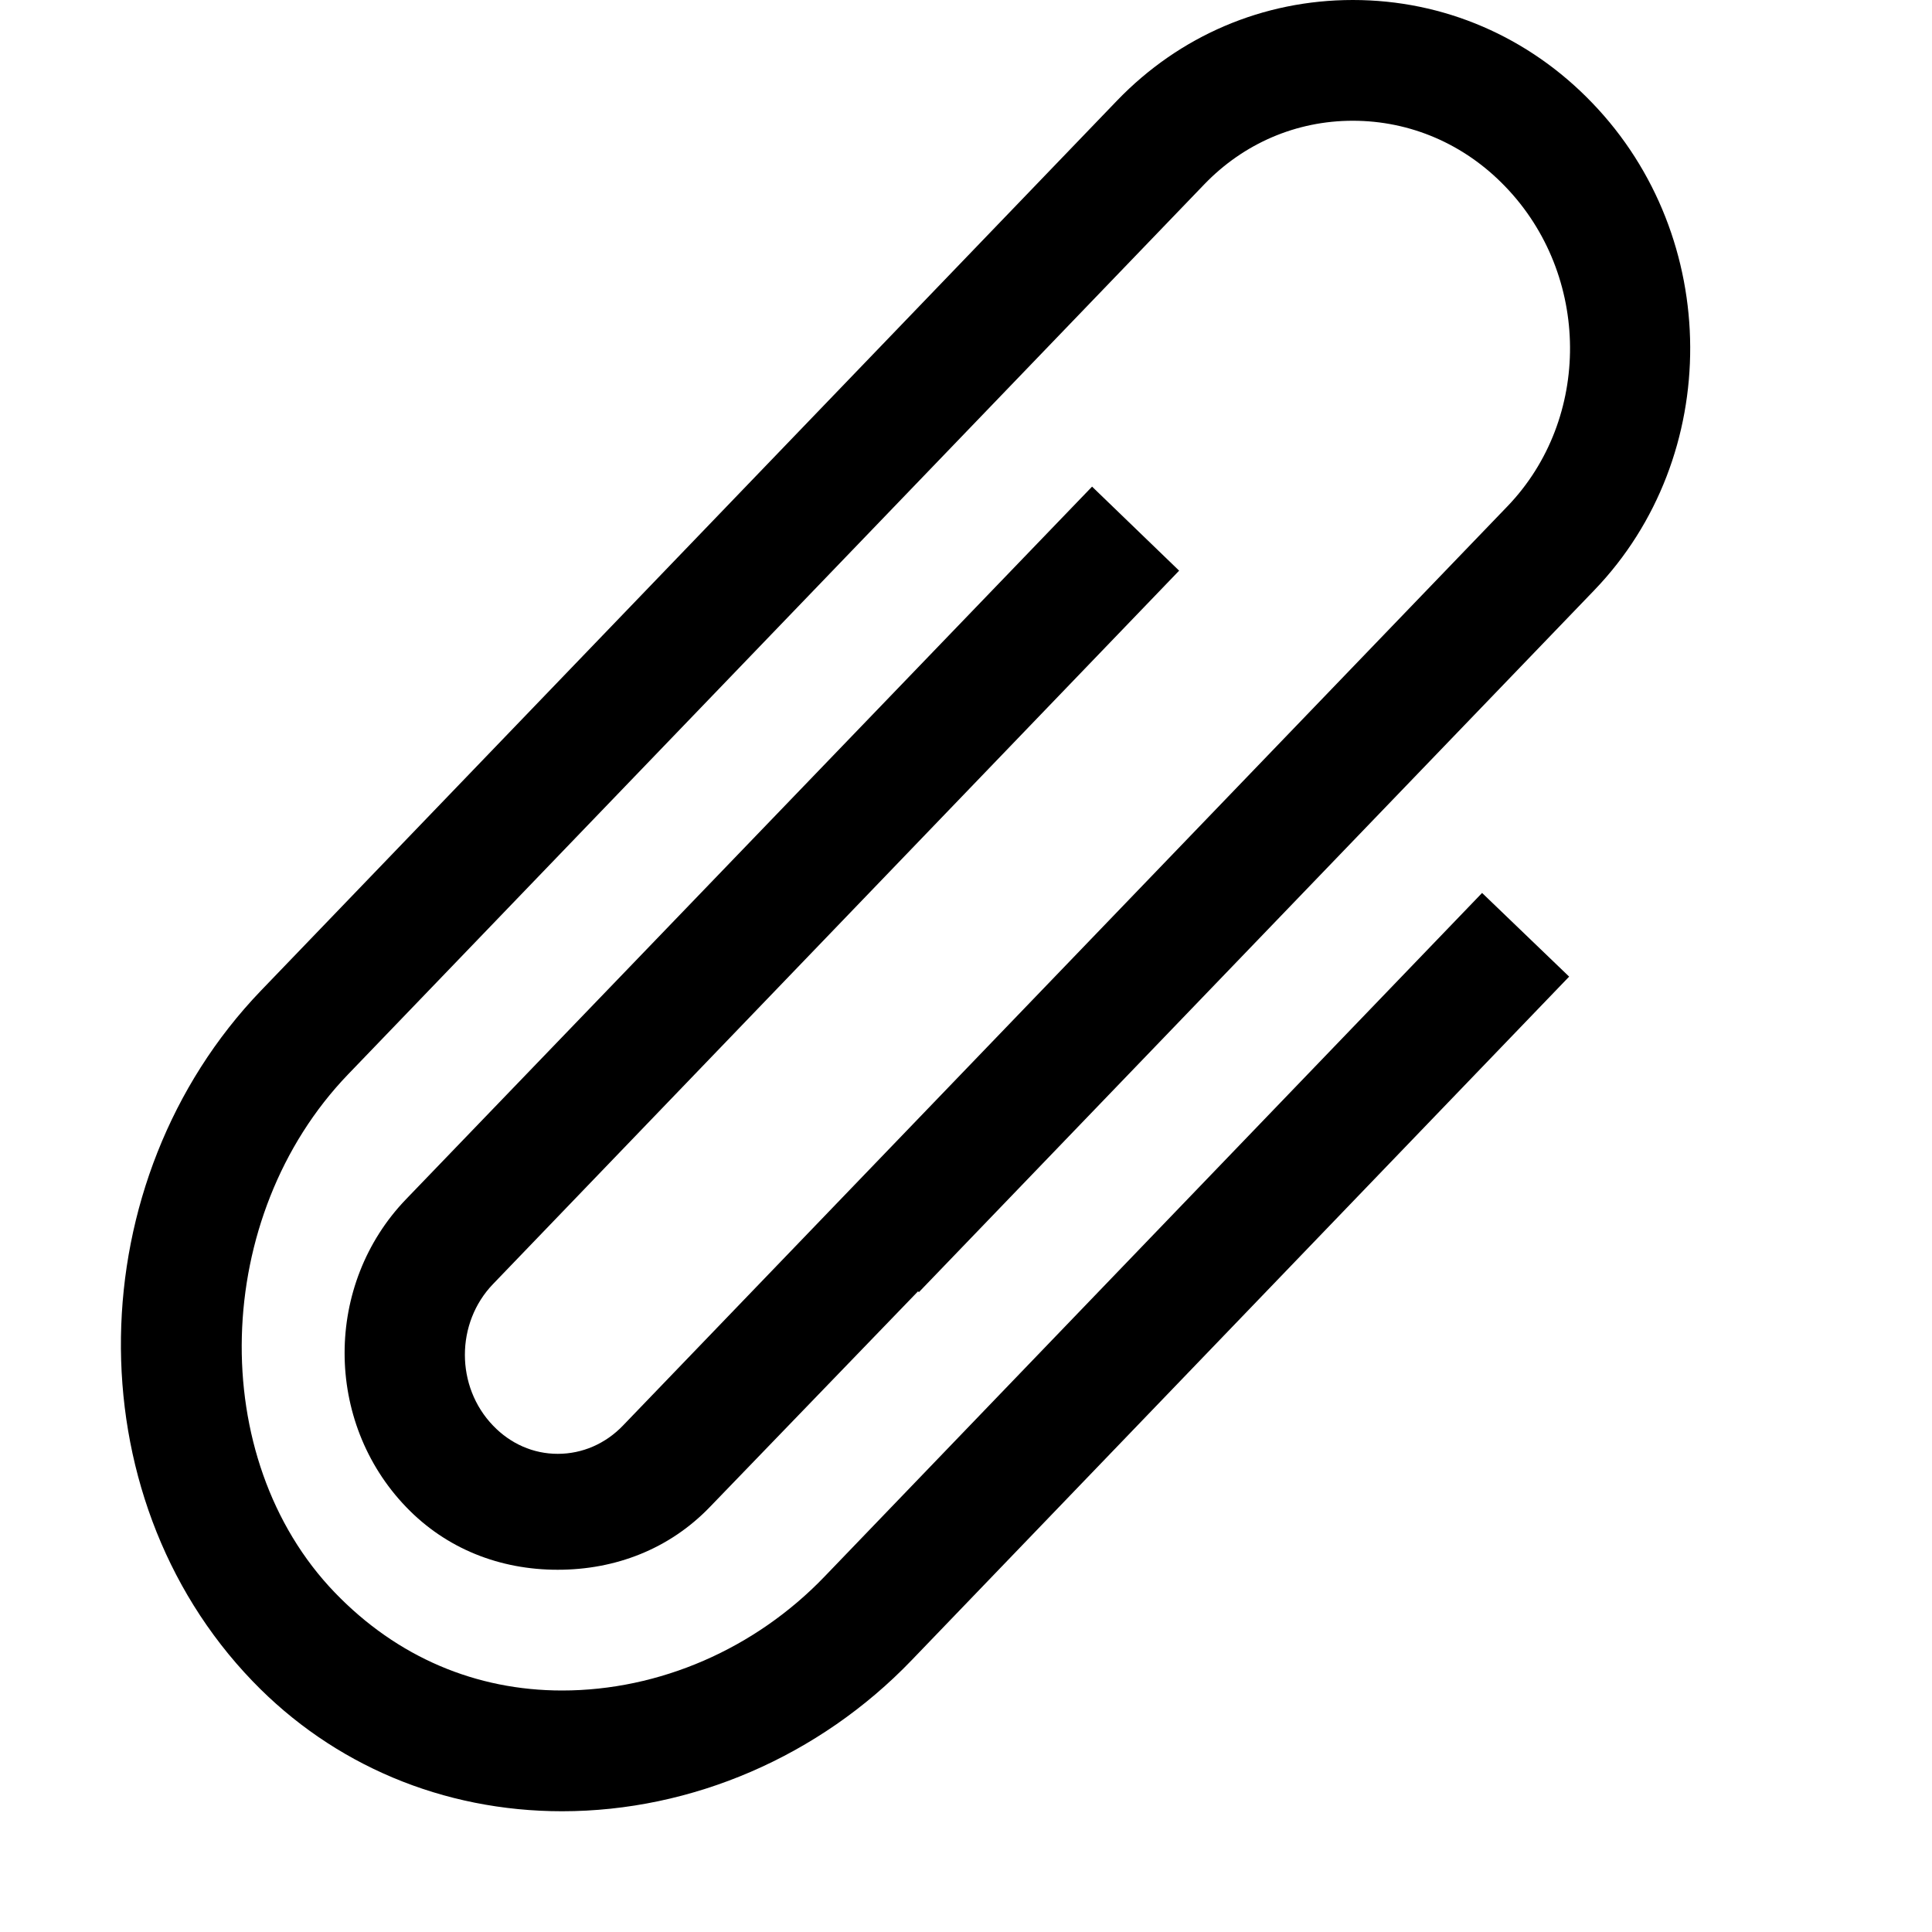 <?xml version="1.0" encoding="utf-8"?>
<!-- Generated by IcoMoon.io -->
<!DOCTYPE svg PUBLIC "-//W3C//DTD SVG 1.1//EN" "http://www.w3.org/Graphics/SVG/1.1/DTD/svg11.dtd">
<svg version="1.1" xmlns="http://www.w3.org/2000/svg" xmlns:xlink="http://www.w3.org/1999/xlink" width="16" height="16" viewBox="0 0 16 16">
<path fill="#000" d="M4.084 10.633c-0.312 0.323-0.312 0.851 0 1.174 0.144 0.15 0.333 0.233 0.534 0.233h0.002c0.202 0 0.394-0.083 0.539-0.234l7.325-7.613c0.698-0.726 0.69-1.914-0.018-2.648-0.338-0.352-0.786-0.545-1.263-0.545-0.467 0-0.903 0.187-1.23 0.527l-7.091 7.371c-1.128 1.173-1.18 3.179-0.109 4.291 0.517 0.537 1.171 0.811 1.882 0.811 0.805 0 1.598-0.344 2.174-0.944l5.445-5.661 0.721 0.693-5.446 5.662c-0.763 0.794-1.818 1.25-2.894 1.25-0.985 0-1.896-0.383-2.564-1.078-1.489-1.547-1.439-4.147 0.070-5.718l7.090-7.371c0.517-0.537 1.21-0.833 1.952-0.833 0 0 0 0 0.001 0 0.751 0 1.455 0.303 1.982 0.852 1.075 1.116 1.083 2.927 0.018 4.035l-5.594 5.814-0.007-0.007-1.724 1.786c-0.336 0.349-0.783 0.52-1.259 0.52-0.001 0-0.002 0-0.003 0-0.475 0-0.92-0.172-1.254-0.52-0.679-0.706-0.679-1.845 0.001-2.55l5.68-5.9 0.721 0.696-5.681 5.907z"></path>
</svg>
